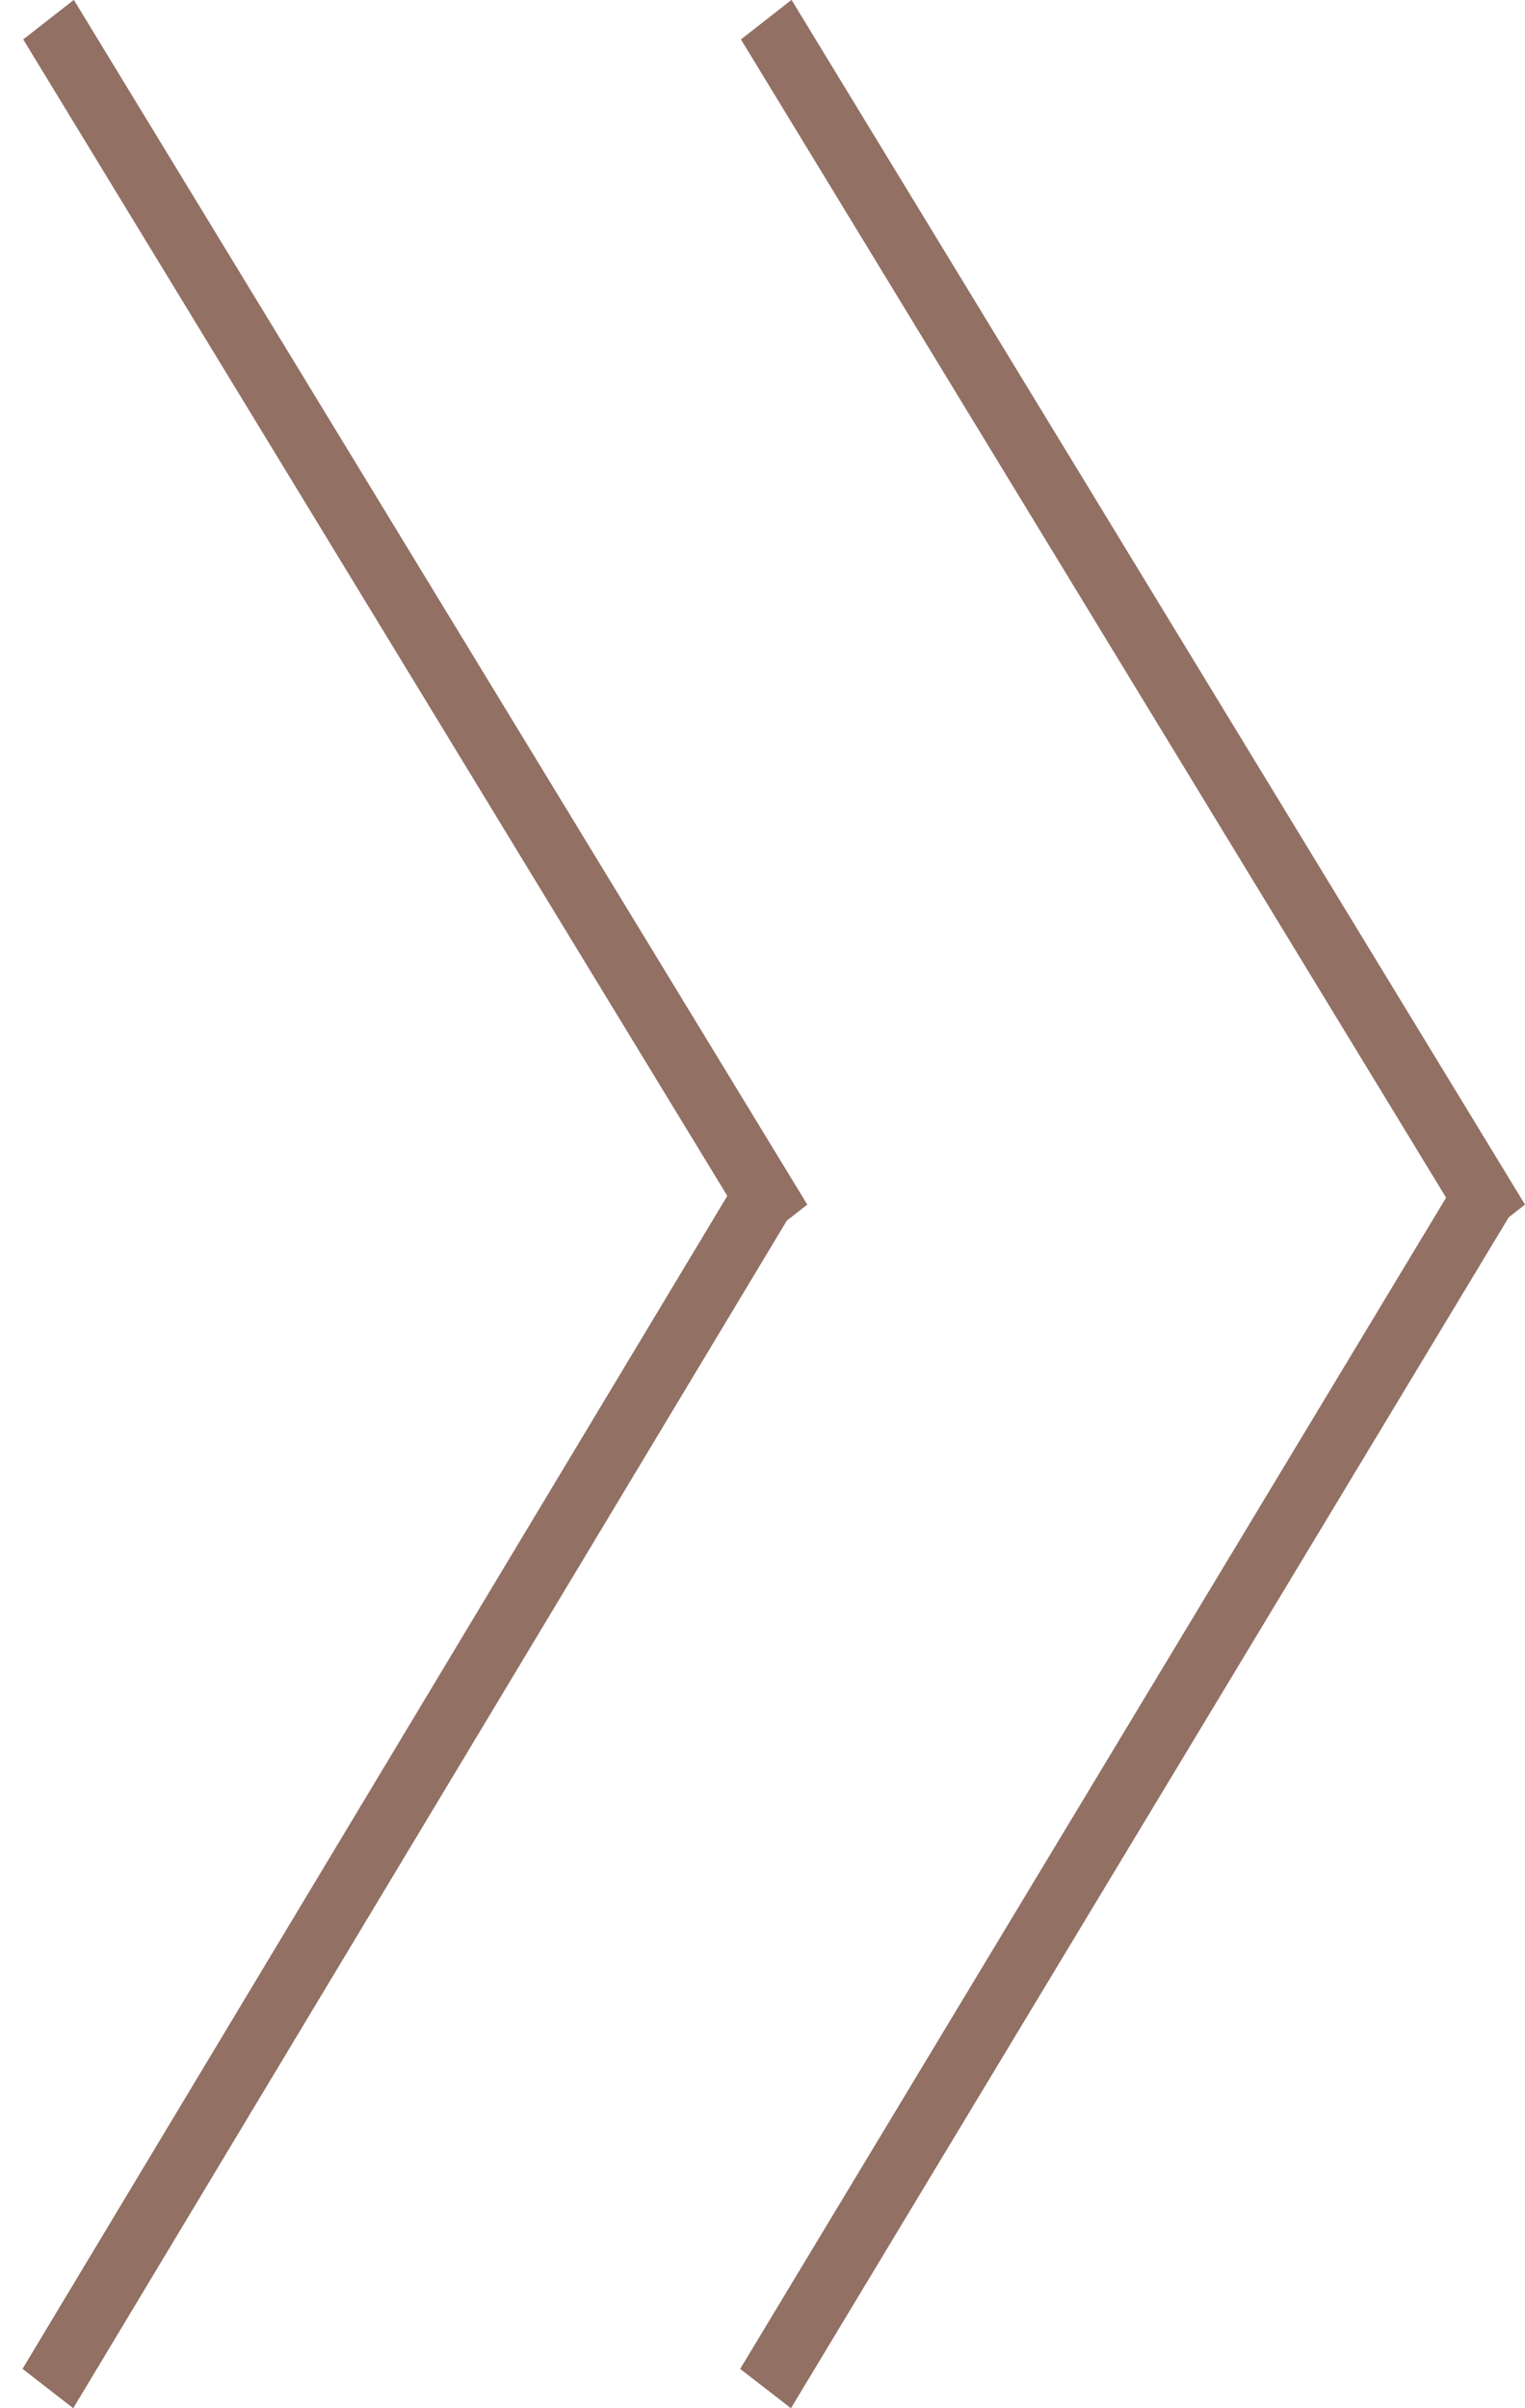 <svg width="38" height="60" viewBox="0 0 38 60" fill="none" xmlns="http://www.w3.org/2000/svg">
<line y1="-0.8" x2="35.147" y2="-0.8" transform="matrix(-0.52 -0.854 0.788 -0.616 38 30.012)" stroke="#927064" stroke-width="1.6"/>
<line y1="-0.8" x2="35.167" y2="-0.8" transform="matrix(0.516 -0.856 0.791 0.612 19.709 60)" stroke="#927064" stroke-width="1.6"/>
<line y1="-0.8" x2="35.147" y2="-0.8" transform="matrix(-0.52 -0.854 0.788 -0.616 20.116 30.012)" stroke="#927064" stroke-width="1.6"/>
<line y1="-0.8" x2="35.168" y2="-0.8" transform="matrix(0.515 -0.857 0.79 0.613 1.825 60)" stroke="#927064" stroke-width="1.6"/>
</svg>

